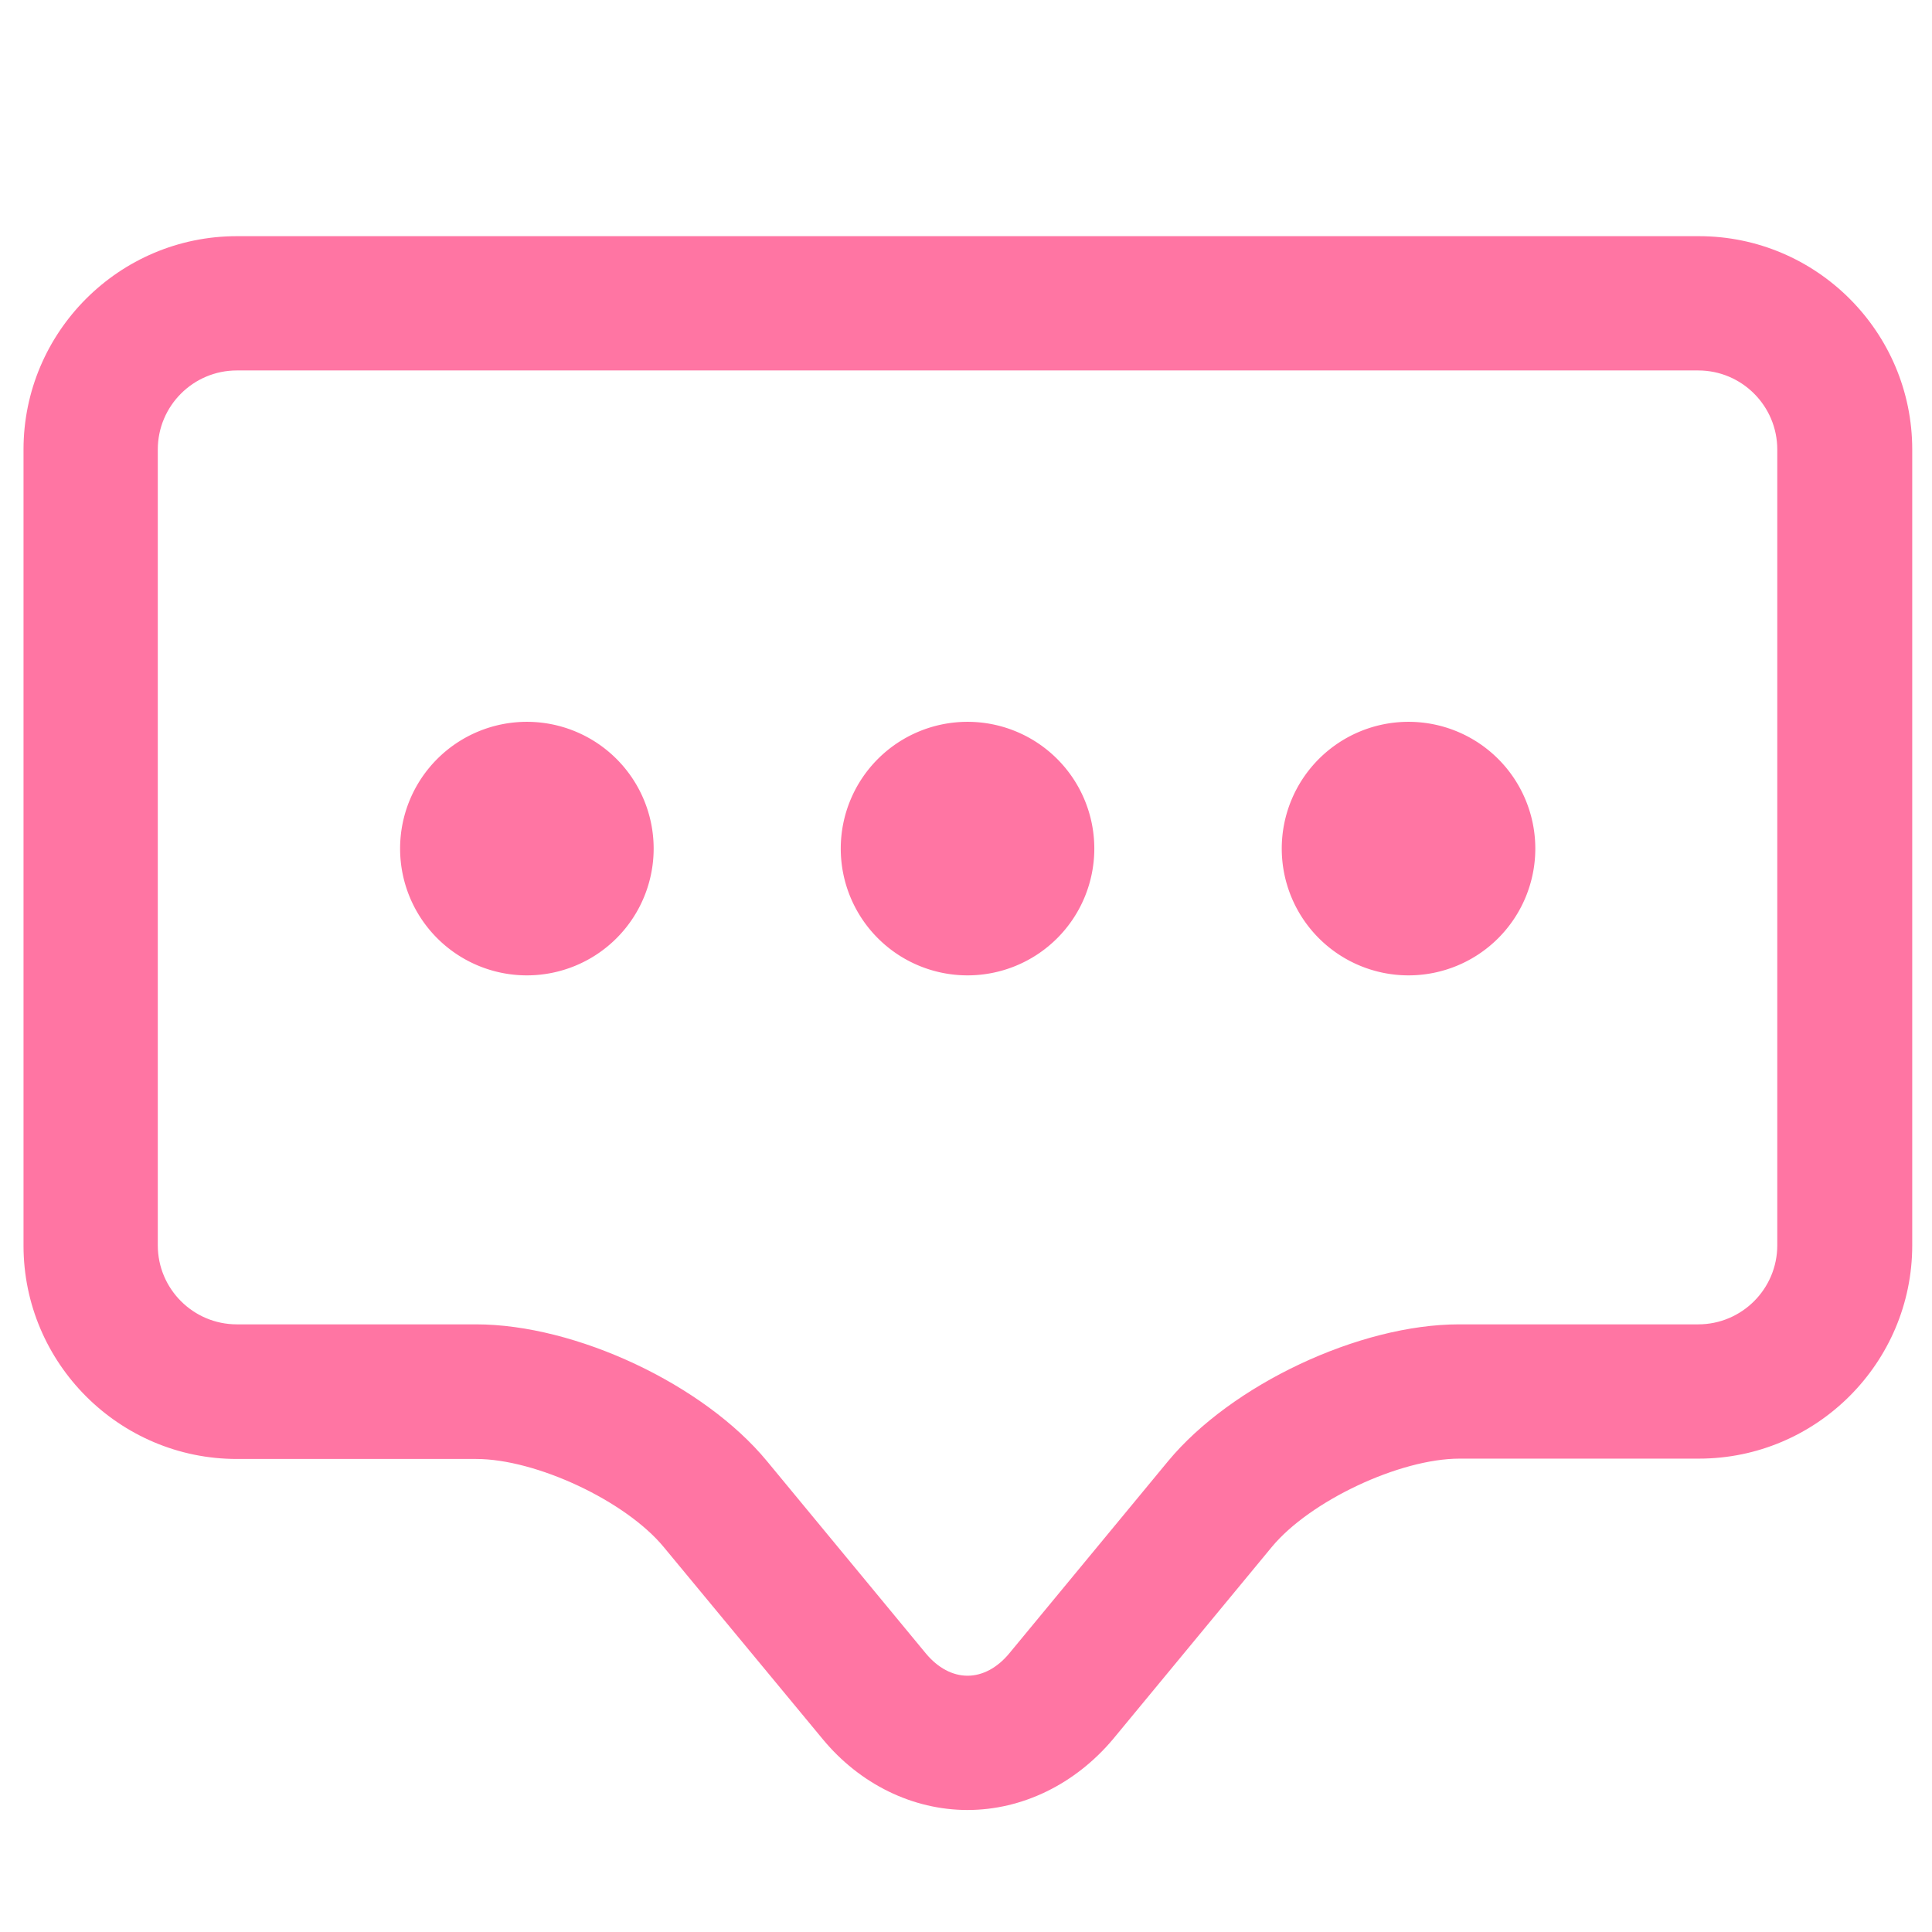 <?xml version="1.0" standalone="no"?><!DOCTYPE svg PUBLIC "-//W3C//DTD SVG 1.1//EN" "http://www.w3.org/Graphics/SVG/1.1/DTD/svg11.dtd"><svg t="1710855684348" class="icon" viewBox="0 0 1024 1024" version="1.1" xmlns="http://www.w3.org/2000/svg" p-id="6498" xmlns:xlink="http://www.w3.org/1999/xlink" width="28" height="28"><path d="M512.813 959.334c-29.082 0-57.08-13.728-76.768-37.571L351.87 820.067c-20.231-24.566-67.737-46.784-99.528-46.784H125.539C63.221 773.283 12.464 722.526 12.464 660.208V238.253c0-62.318 50.757-113.075 113.075-113.075h774.909c62.318 0 113.075 50.757 113.075 113.075v421.775c0 62.318-50.757 113.075-113.075 113.075h-126.803c-31.791 0-79.297 22.398-99.528 46.784l-84.174 101.876c-20.05 23.843-48.048 37.571-77.13 37.571zM125.539 196.346c-23.121 0-41.907 18.786-41.907 41.907v421.775c0 23.121 18.786 41.907 41.907 41.907h126.803c52.744 0 120.662 31.791 154.259 72.614l84.174 101.876c6.322 7.587 14.089 11.741 22.037 11.741 7.948 0 15.715-4.155 22.037-11.741l84.174-101.876c33.597-40.642 101.515-72.614 154.259-72.614h126.803c23.121 0 41.907-18.786 41.907-41.907V238.253c0-23.121-18.786-41.907-41.907-41.907H125.539z" fill="#FF75A3" p-id="6499"></path><path d="M279.256 449.772m-67.195 0a67.195 67.195 0 1 0 134.39 0 67.195 67.195 0 1 0-134.39 0Z" fill="#FF75A3" p-id="6500"></path><path d="M512.813 449.772m-67.195 0a67.195 67.195 0 1 0 134.39 0 67.195 67.195 0 1 0-134.39 0Z" fill="#FF75A3" p-id="6501"></path><path d="M746.55 449.772m-67.195 0a67.195 67.195 0 1 0 134.39 0 67.195 67.195 0 1 0-134.39 0Z" fill="#FF75A3" p-id="6502"></path></svg>